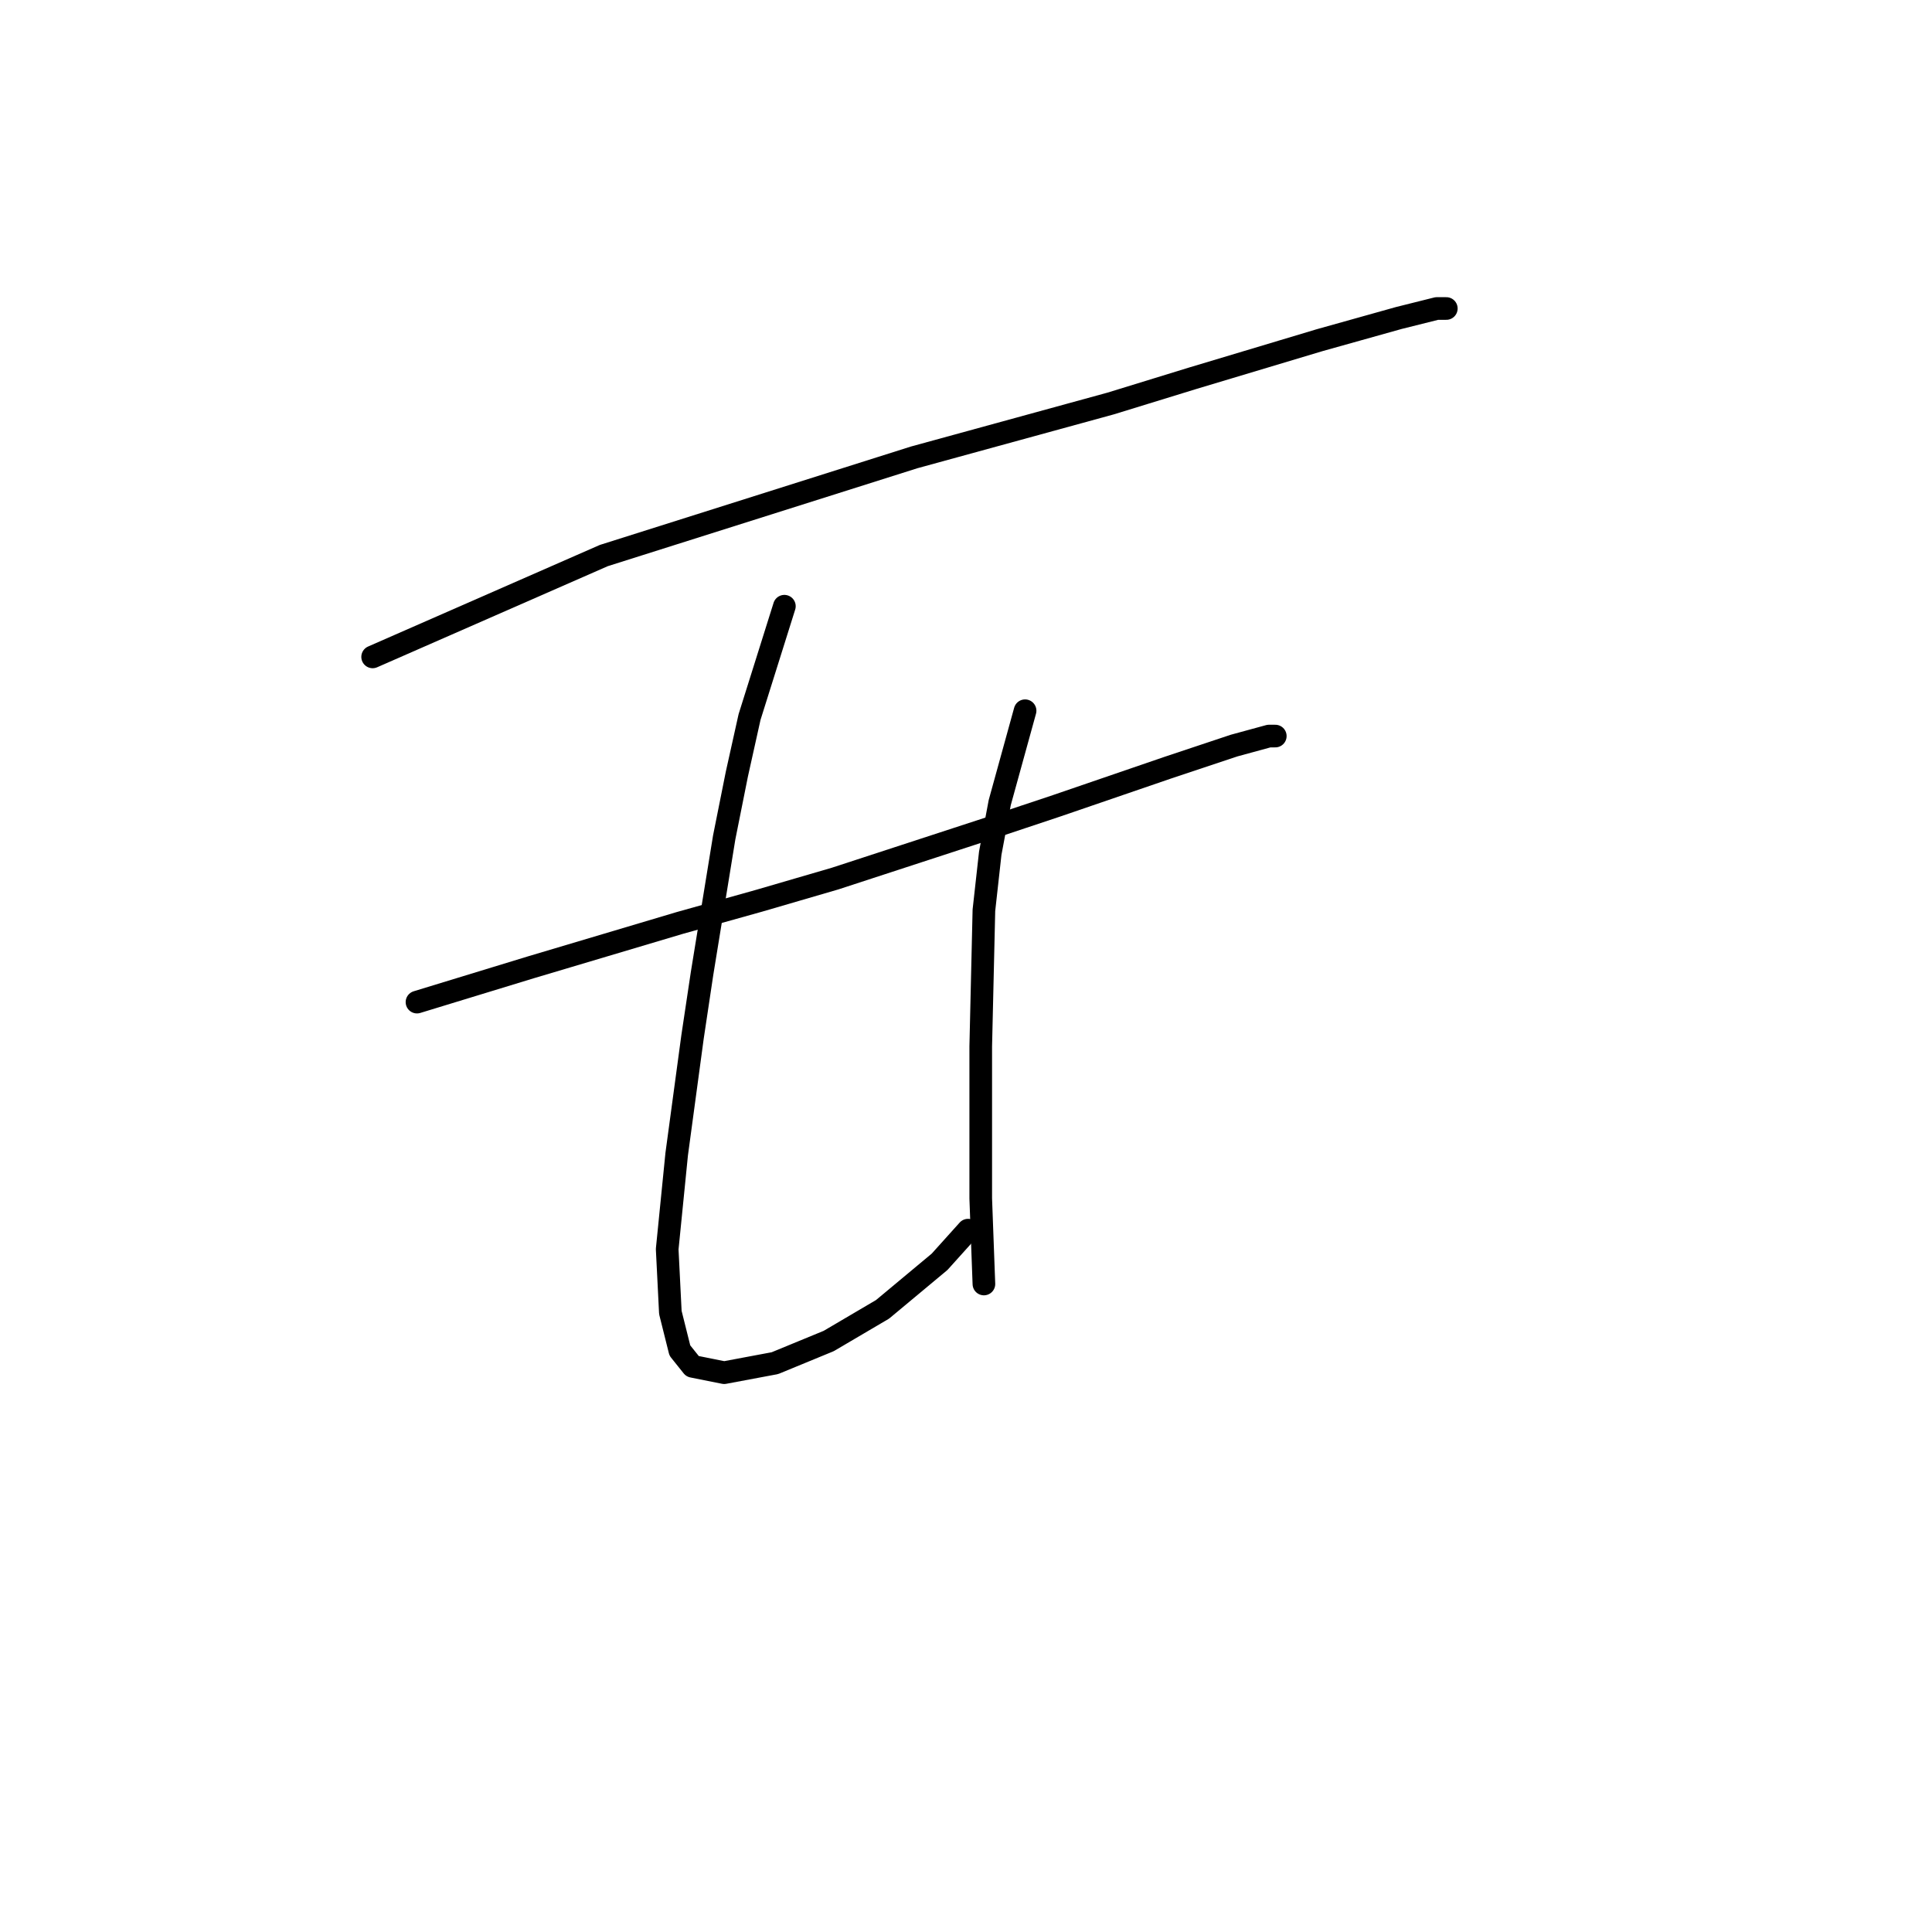 <?xml version="1.0" standalone="no"?>
    <svg width="256" height="256" xmlns="http://www.w3.org/2000/svg" version="1.1">
    <polyline stroke="black" stroke-width="3" stroke-linecap="round" fill="transparent" stroke-linejoin="round" points="49.377 87.042 80.013 73.612 121.14 60.603 147.16 53.468 158.071 50.111 174.858 45.075 185.349 42.137 190.385 40.878 191.644 40.878 191.644 40.878 " />
        <polyline stroke="black" stroke-width="3" stroke-linecap="round" fill="transparent" stroke-linejoin="round" points="55.253 132.785 70.361 128.169 90.085 122.294 100.577 119.356 110.649 116.418 131.212 109.704 140.025 106.766 154.714 101.73 163.527 98.792 168.143 97.533 168.982 97.533 168.982 97.533 " />
        <polyline stroke="black" stroke-width="3" stroke-linecap="round" fill="transparent" stroke-linejoin="round" points="103.934 80.327 99.318 95.015 97.639 102.569 95.96 110.963 93.023 129.008 91.764 137.402 89.665 152.929 88.406 165.519 88.826 173.913 90.085 178.949 91.764 181.047 95.96 181.886 102.675 180.627 109.809 177.69 116.944 173.493 124.498 167.198 128.275 163.001 128.275 163.001 " />
        <polyline stroke="black" stroke-width="3" stroke-linecap="round" fill="transparent" stroke-linejoin="round" points="135.829 94.176 132.471 106.346 131.212 113.061 130.373 120.615 129.953 138.661 129.953 148.313 129.953 158.805 130.373 170.136 130.373 170.136 " />
        </svg>